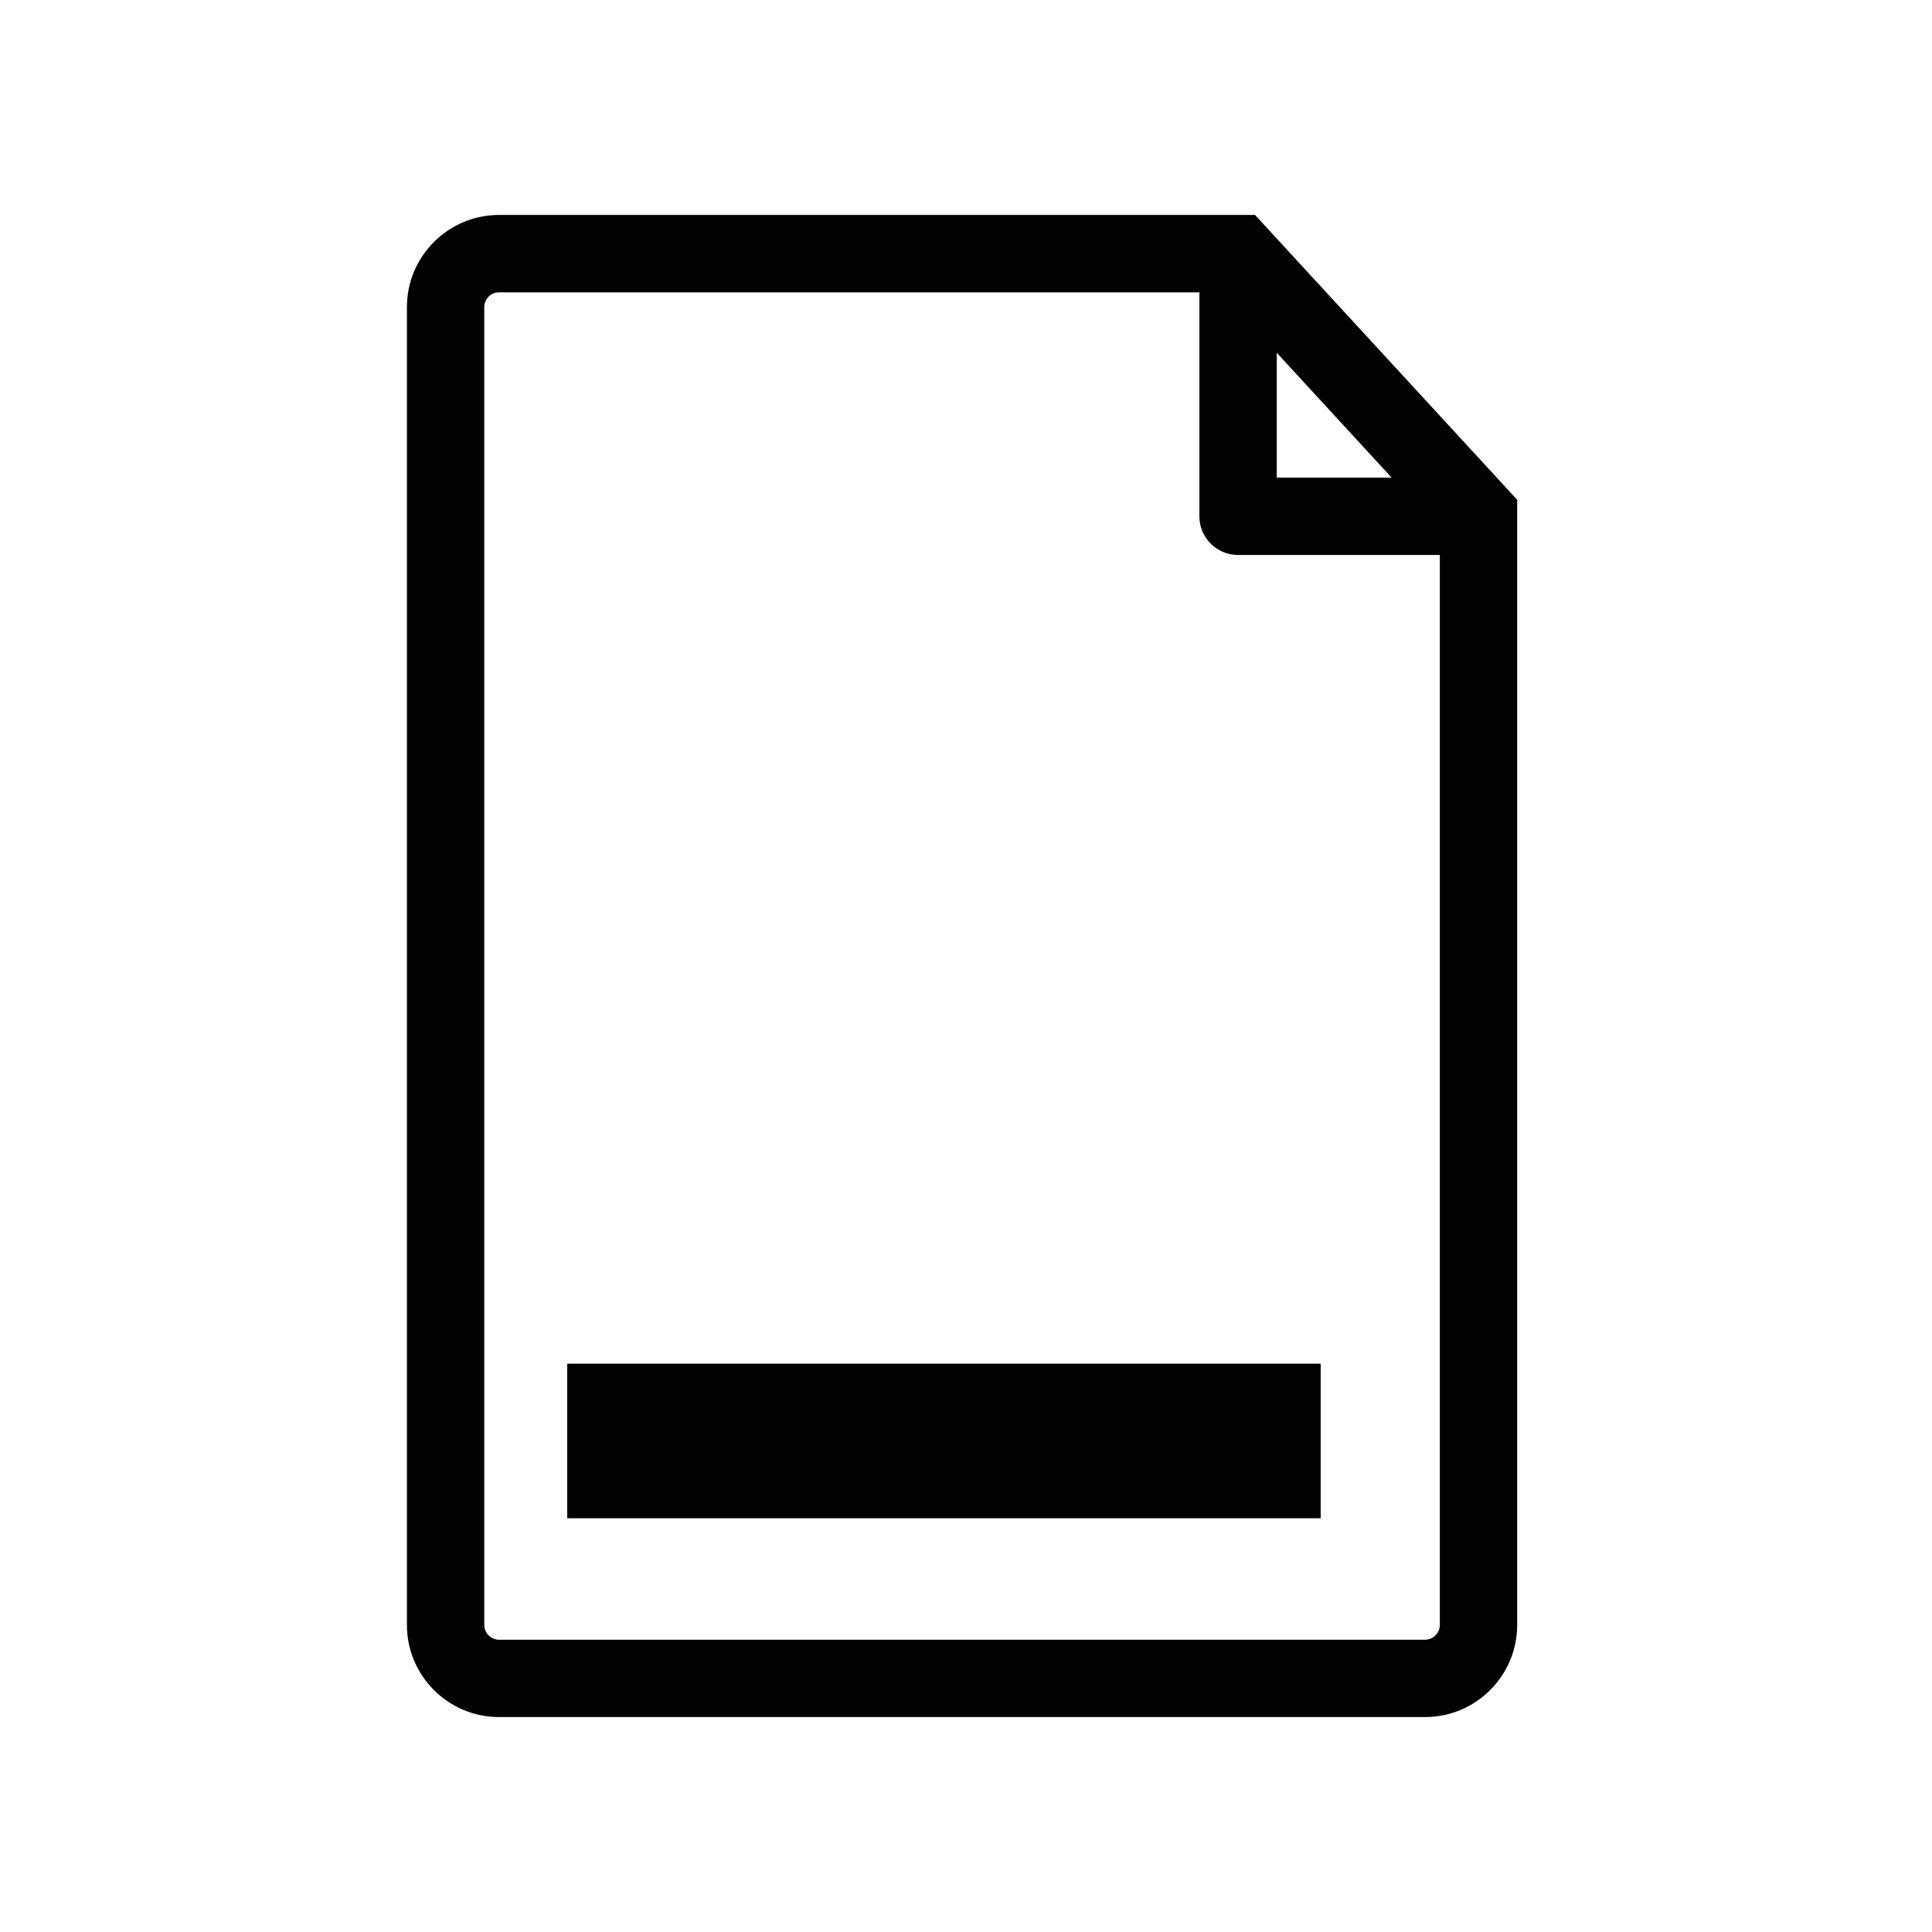 <?xml version="1.0" encoding="utf-8"?>
<!-- Generator: Adobe Illustrator 16.0.0, SVG Export Plug-In . SVG Version: 6.00 Build 0)  -->
<!DOCTYPE svg PUBLIC "-//W3C//DTD SVG 1.1//EN" "http://www.w3.org/Graphics/SVG/1.1/DTD/svg11.dtd">
<svg version="1.1" id="Layer_1" xmlns="http://www.w3.org/2000/svg" xmlns:xlink="http://www.w3.org/1999/xlink" x="0px" y="0px"
	 width="100px" height="100px" viewBox="0 0 100 100" enable-background="new 0 0 100 100" xml:space="preserve">
<path fill="#020202" d="M64.96,11.126H25.829c-2.627,0-4.767,2.141-4.767,4.768v68.213c0,2.63,2.14,4.768,4.767,4.768h47.932
	c2.63,0,4.768-2.138,4.768-4.768V25.869L64.96,11.126z M66.085,18.261l5.948,6.463h-5.948V18.261z M74.525,84.106
	c0,0.421-0.344,0.765-0.765,0.765H25.829c-0.421,0-0.763-0.344-0.763-0.765V15.894c0-0.421,0.342-0.762,0.763-0.762H62.08v11.595
	c0,1.104,0.899,1.999,2.003,1.999h10.442V84.106z M29.358,70.583h39v8h-39V70.583z"/>
</svg>
